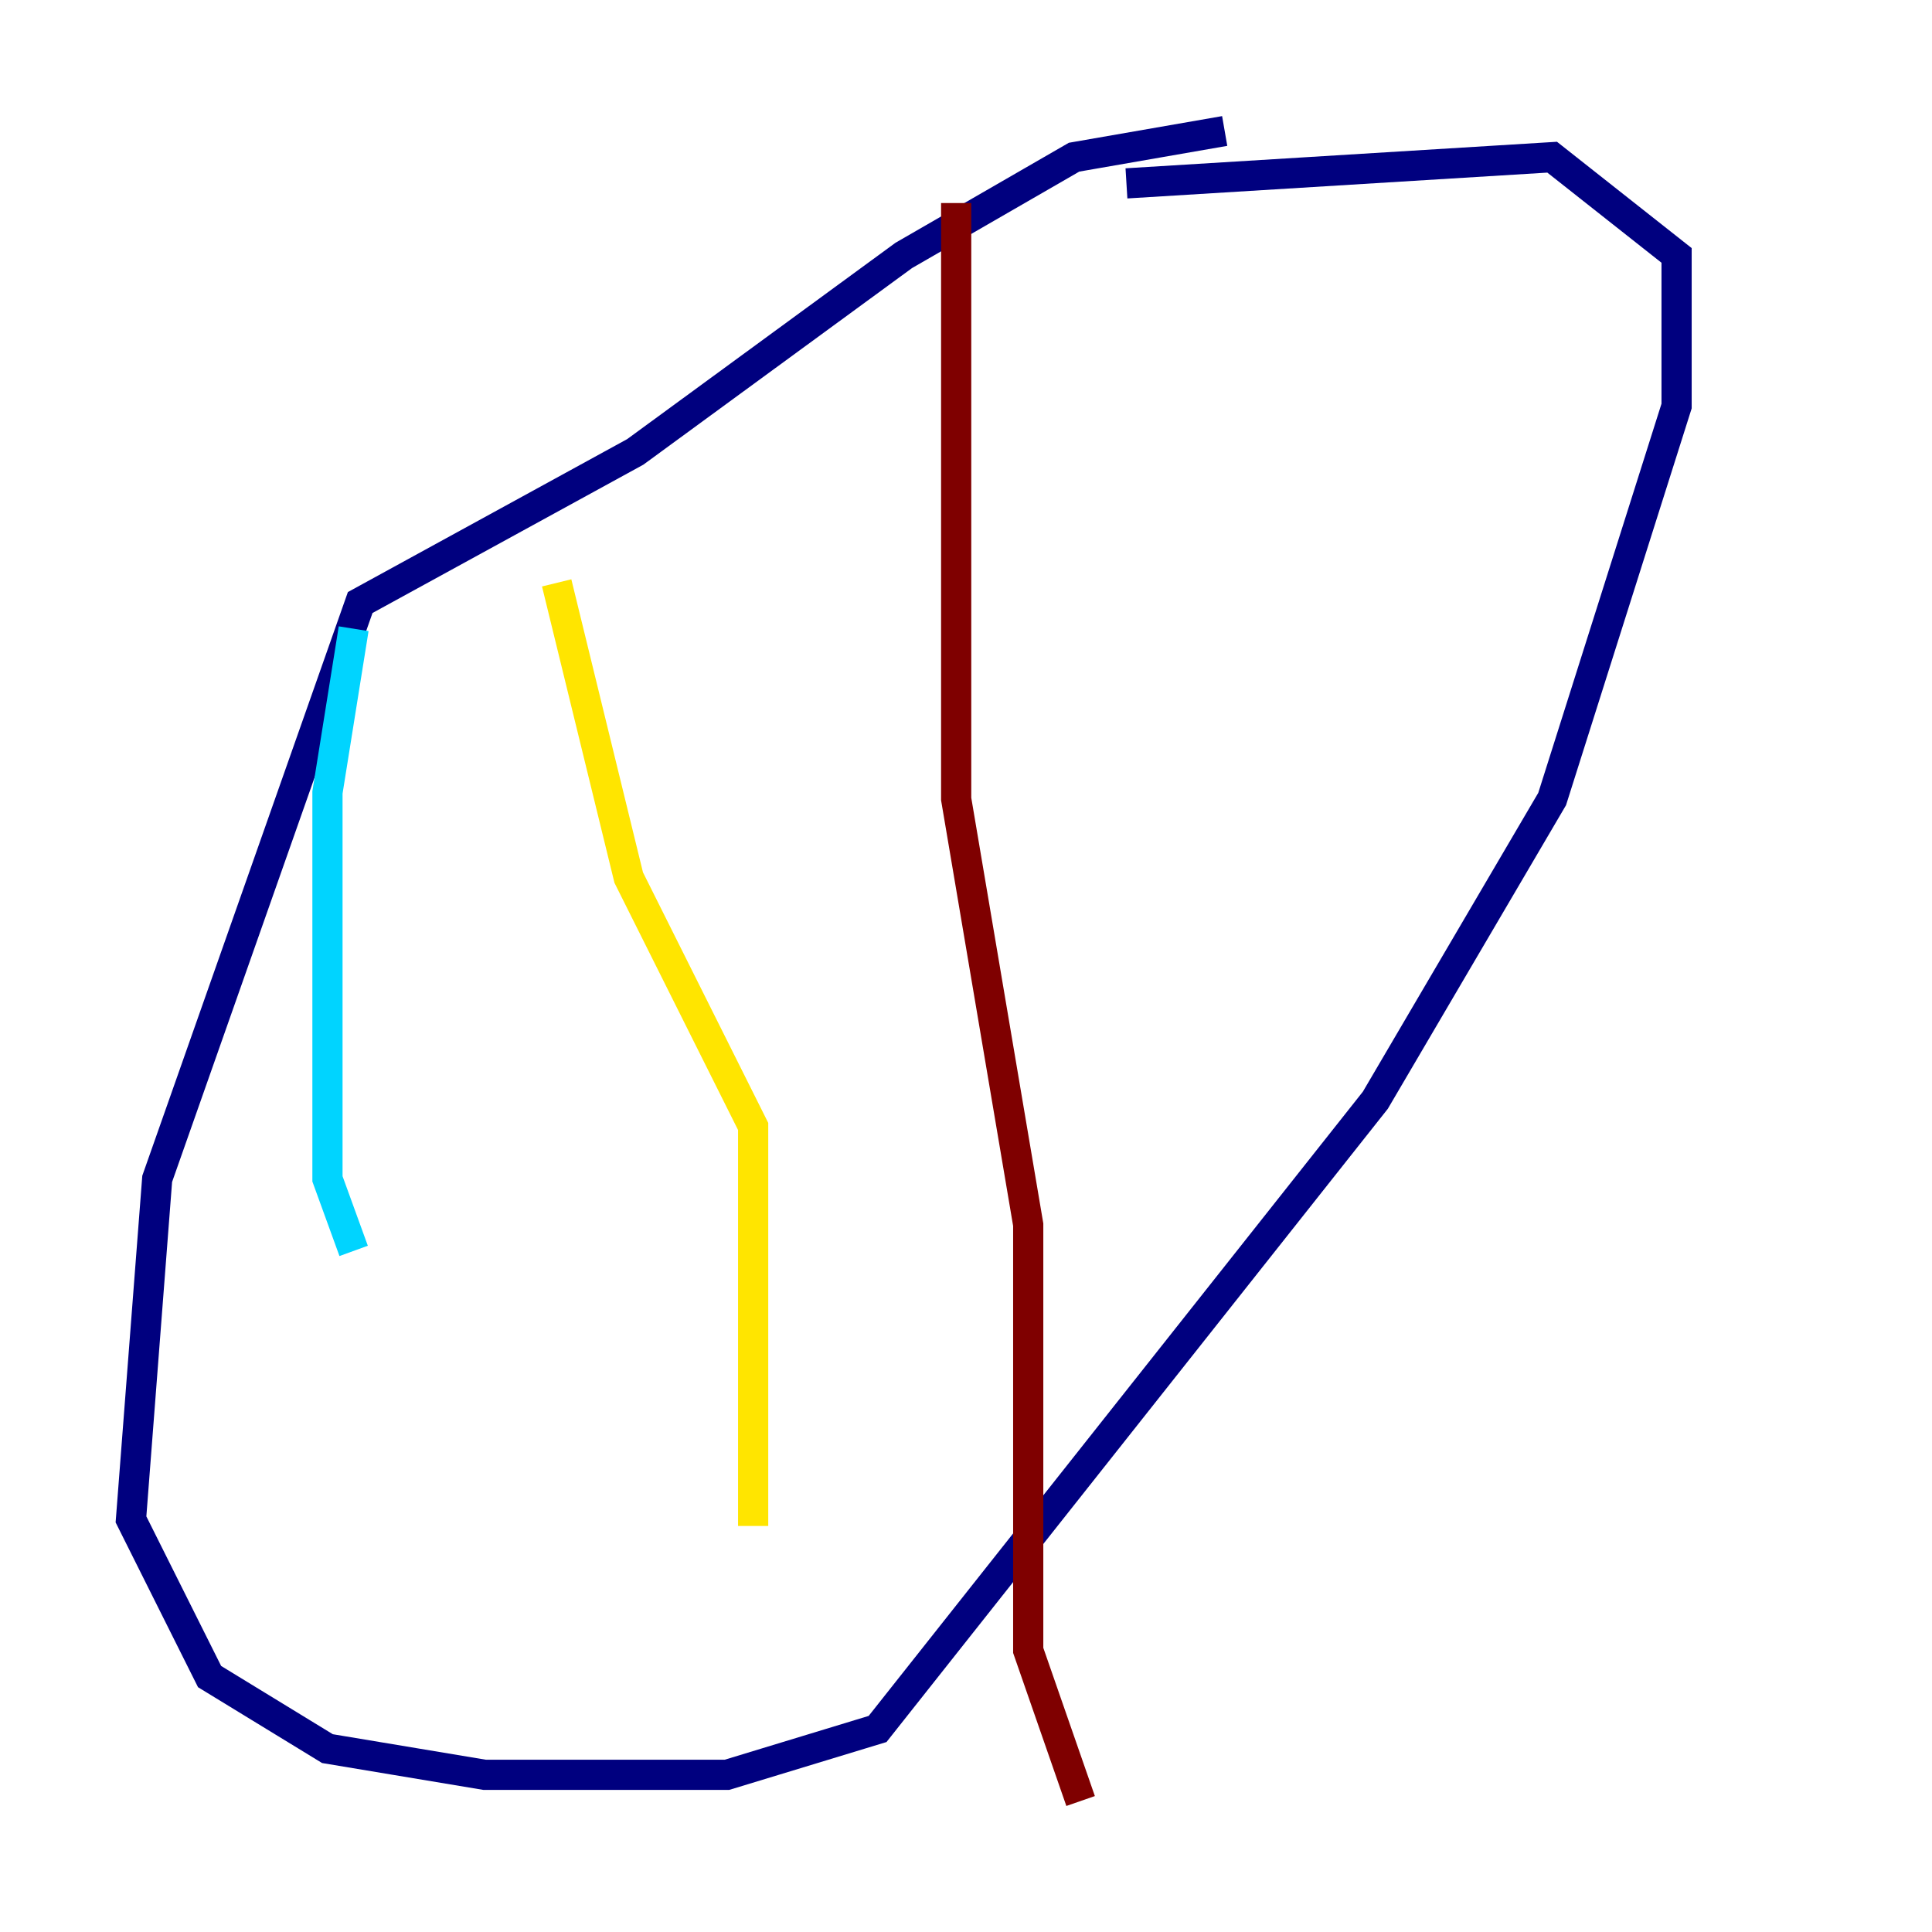 <?xml version="1.0" encoding="utf-8" ?>
<svg baseProfile="tiny" height="128" version="1.2" viewBox="0,0,128,128" width="128" xmlns="http://www.w3.org/2000/svg" xmlns:ev="http://www.w3.org/2001/xml-events" xmlns:xlink="http://www.w3.org/1999/xlink"><defs /><polyline fill="none" points="81.139,8.678 71.159,10.414 59.878,16.922 42.088,29.939 23.864,39.919 10.414,78.102 8.678,100.664 13.885,111.078 21.695,115.851 32.108,117.586 48.163,117.586 58.142,114.549 91.119,72.895 102.834,52.936 111.078,26.902 111.078,16.922 102.834,10.414 74.63,12.149" stroke="#00007f" stroke-width="2" /><polyline fill="none" points="23.43,41.654 21.695,52.502 21.695,78.102 23.43,82.875" stroke="#00d4ff" stroke-width="2" /><polyline fill="none" points="36.881,38.617 41.654,58.142 49.898,74.63 49.898,101.098" stroke="#ffe500" stroke-width="2" /><polyline fill="none" points="63.349,13.451 63.349,52.936 68.122,81.139 68.122,109.342 71.593,119.322" stroke="#7f0000" stroke-width="2" /></svg>